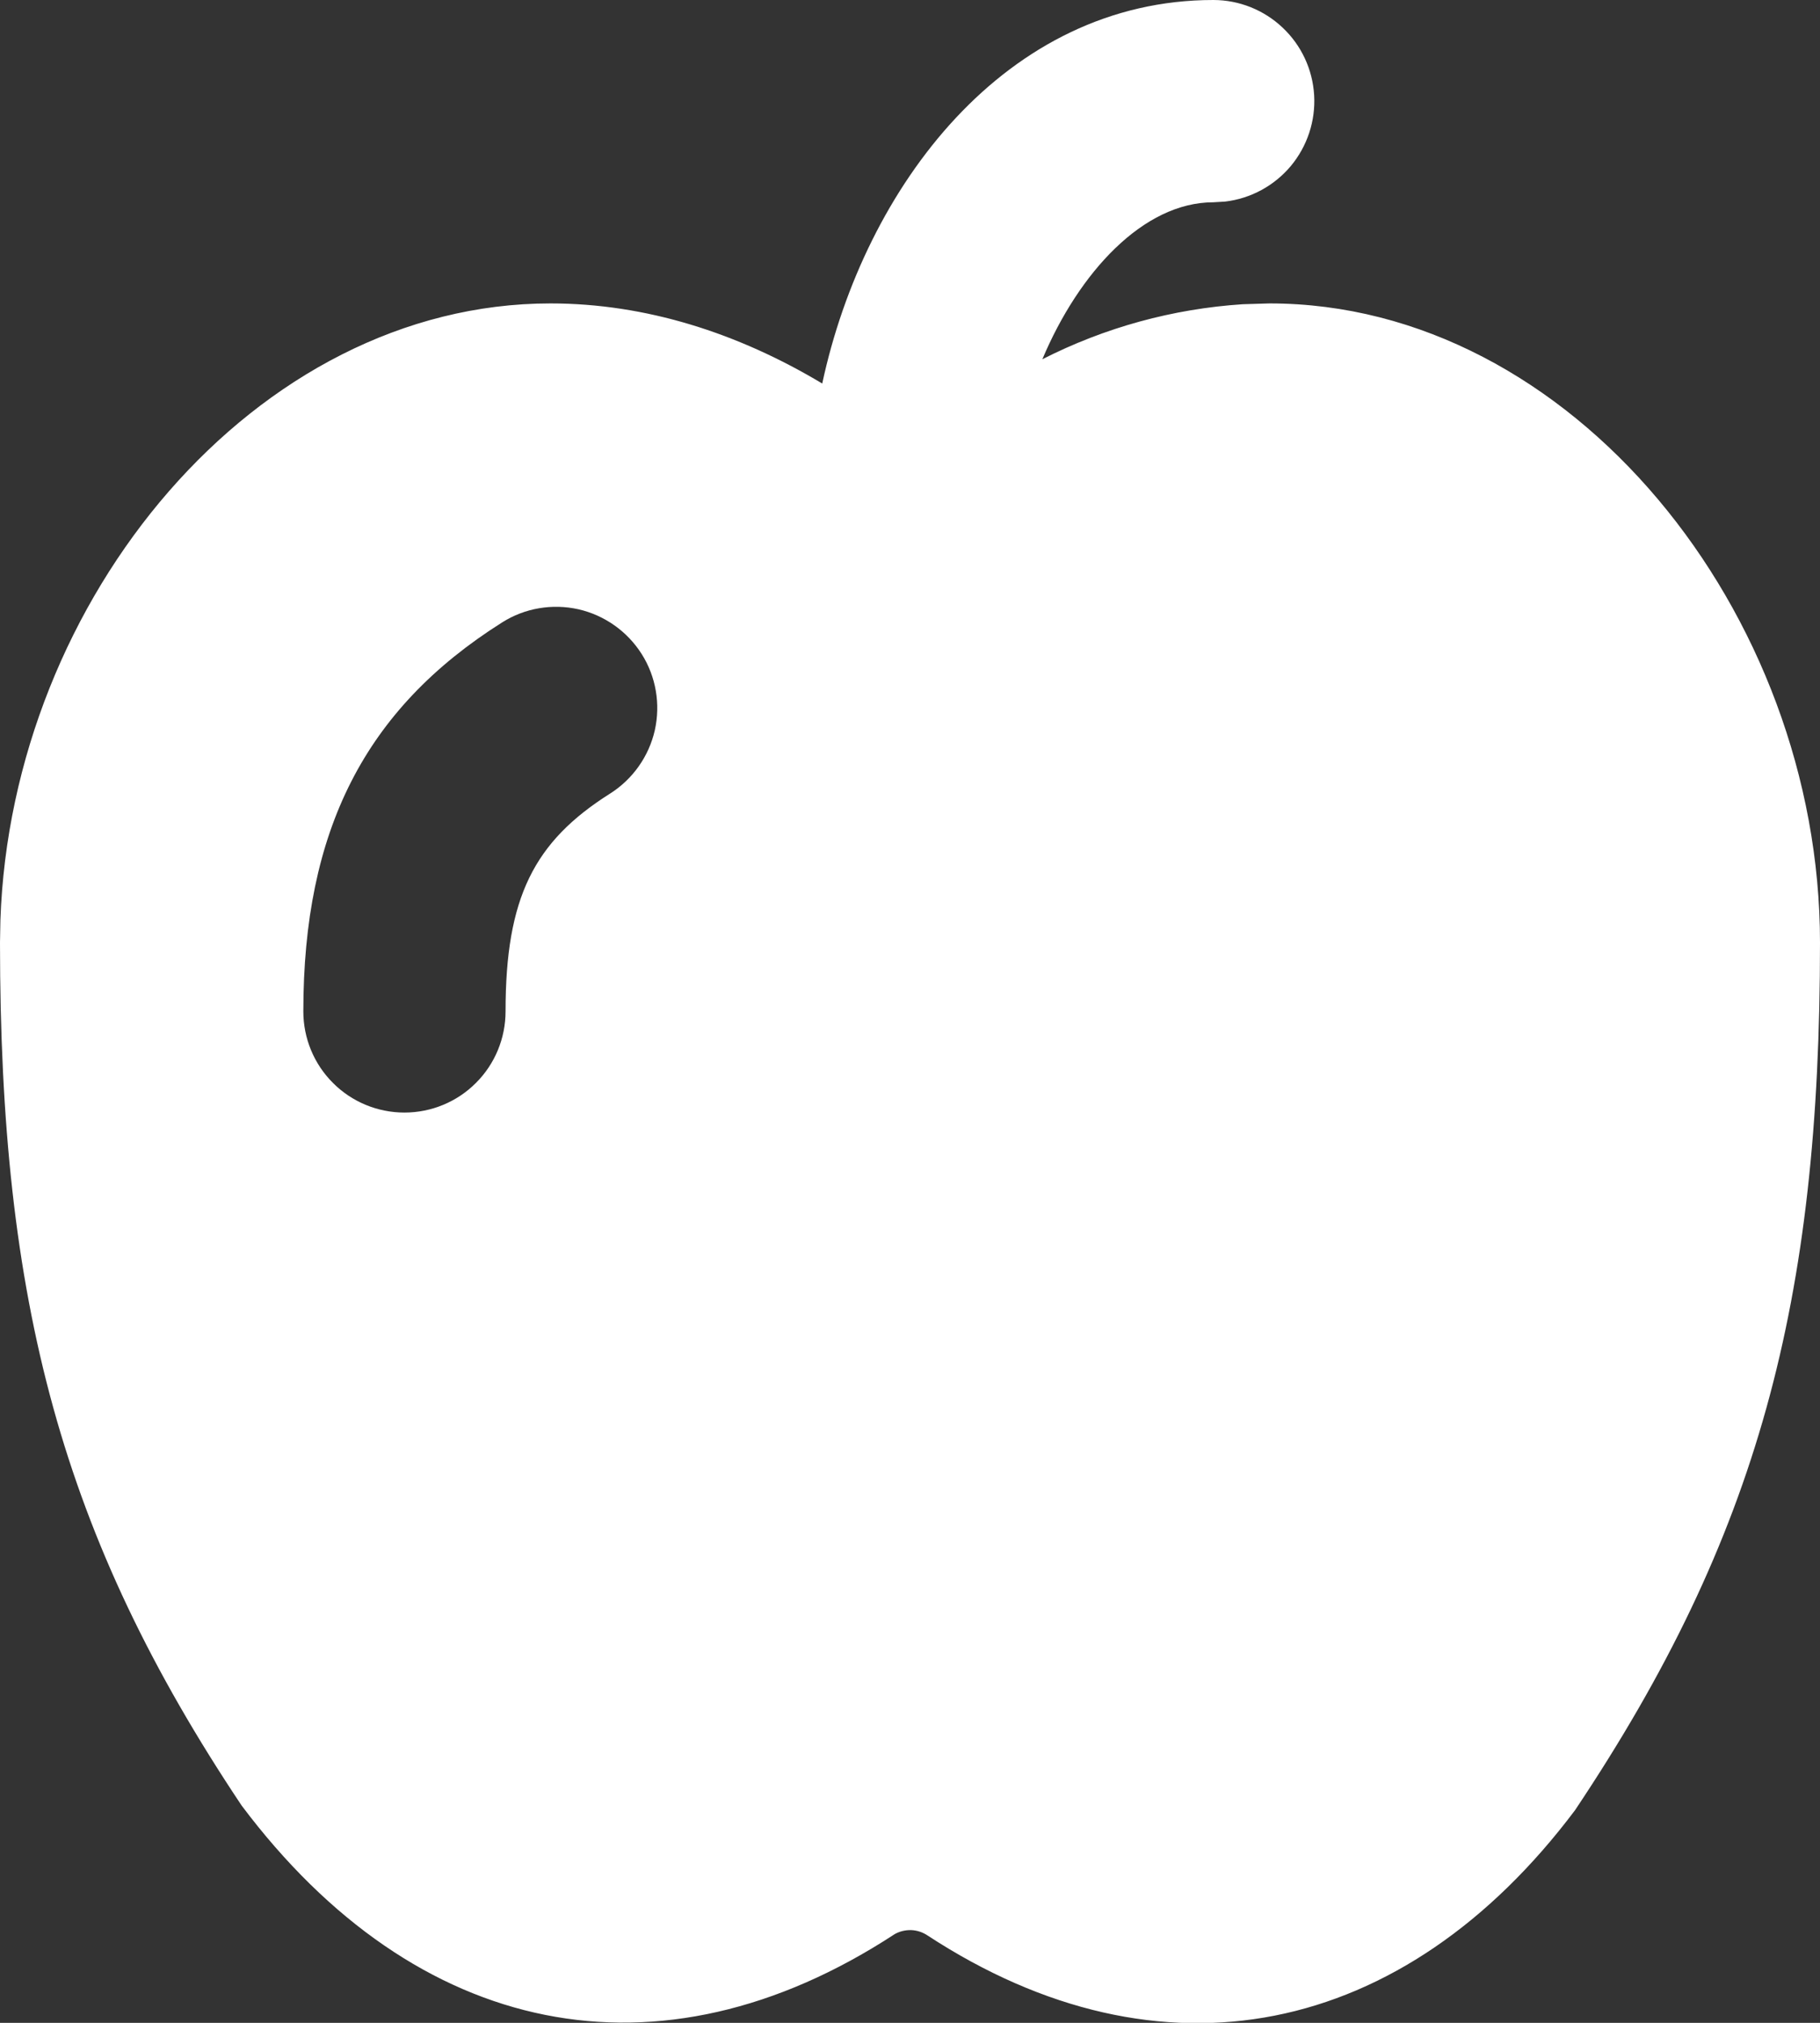 <svg width="18" height="20" viewBox="0 0 18 20" fill="none" xmlns="http://www.w3.org/2000/svg">
<rect x="0" y="0" width="18" height="20" fill="#333333" stroke="none"/>
<path d="M12 0C12.255 0 12.5 0.098 12.685 0.273C12.871 0.448 12.982 0.687 12.997 0.941C13.012 1.196 12.929 1.446 12.766 1.642C12.602 1.837 12.37 1.963 12.117 1.993L12 2C11.307 2 10.67 2.694 10.309 3.552C10.926 3.238 11.6 3.053 12.291 3.008L12.556 3C15.538 3 18 6.053 18 9.32C18 12.867 17.394 15.182 15.577 17.898C13.885 20.149 11.485 20.651 9.167 19.132C9.12 19.102 9.066 19.085 9.01 19.083C8.954 19.082 8.899 19.095 8.85 19.122C6.515 20.65 4.115 20.149 2.39 17.852C0.607 15.184 0 12.868 0 9.32L0.004 9.098C0.112 5.917 2.53 3 5.444 3C6.384 3 7.296 3.291 8.132 3.792C8.551 1.842 9.95 0 12 0ZM4.966 6.154C3.606 7.012 3 8.214 3 10C3 10.265 3.105 10.52 3.293 10.707C3.48 10.895 3.735 11 4 11C4.265 11 4.52 10.895 4.707 10.707C4.895 10.52 5 10.265 5 10C5 8.875 5.28 8.322 6.034 7.846C6.258 7.704 6.417 7.479 6.476 7.221C6.534 6.962 6.488 6.69 6.346 6.466C6.204 6.242 5.979 6.083 5.721 6.024C5.462 5.966 5.19 6.012 4.966 6.154Z" fill="white"/>
</svg>
